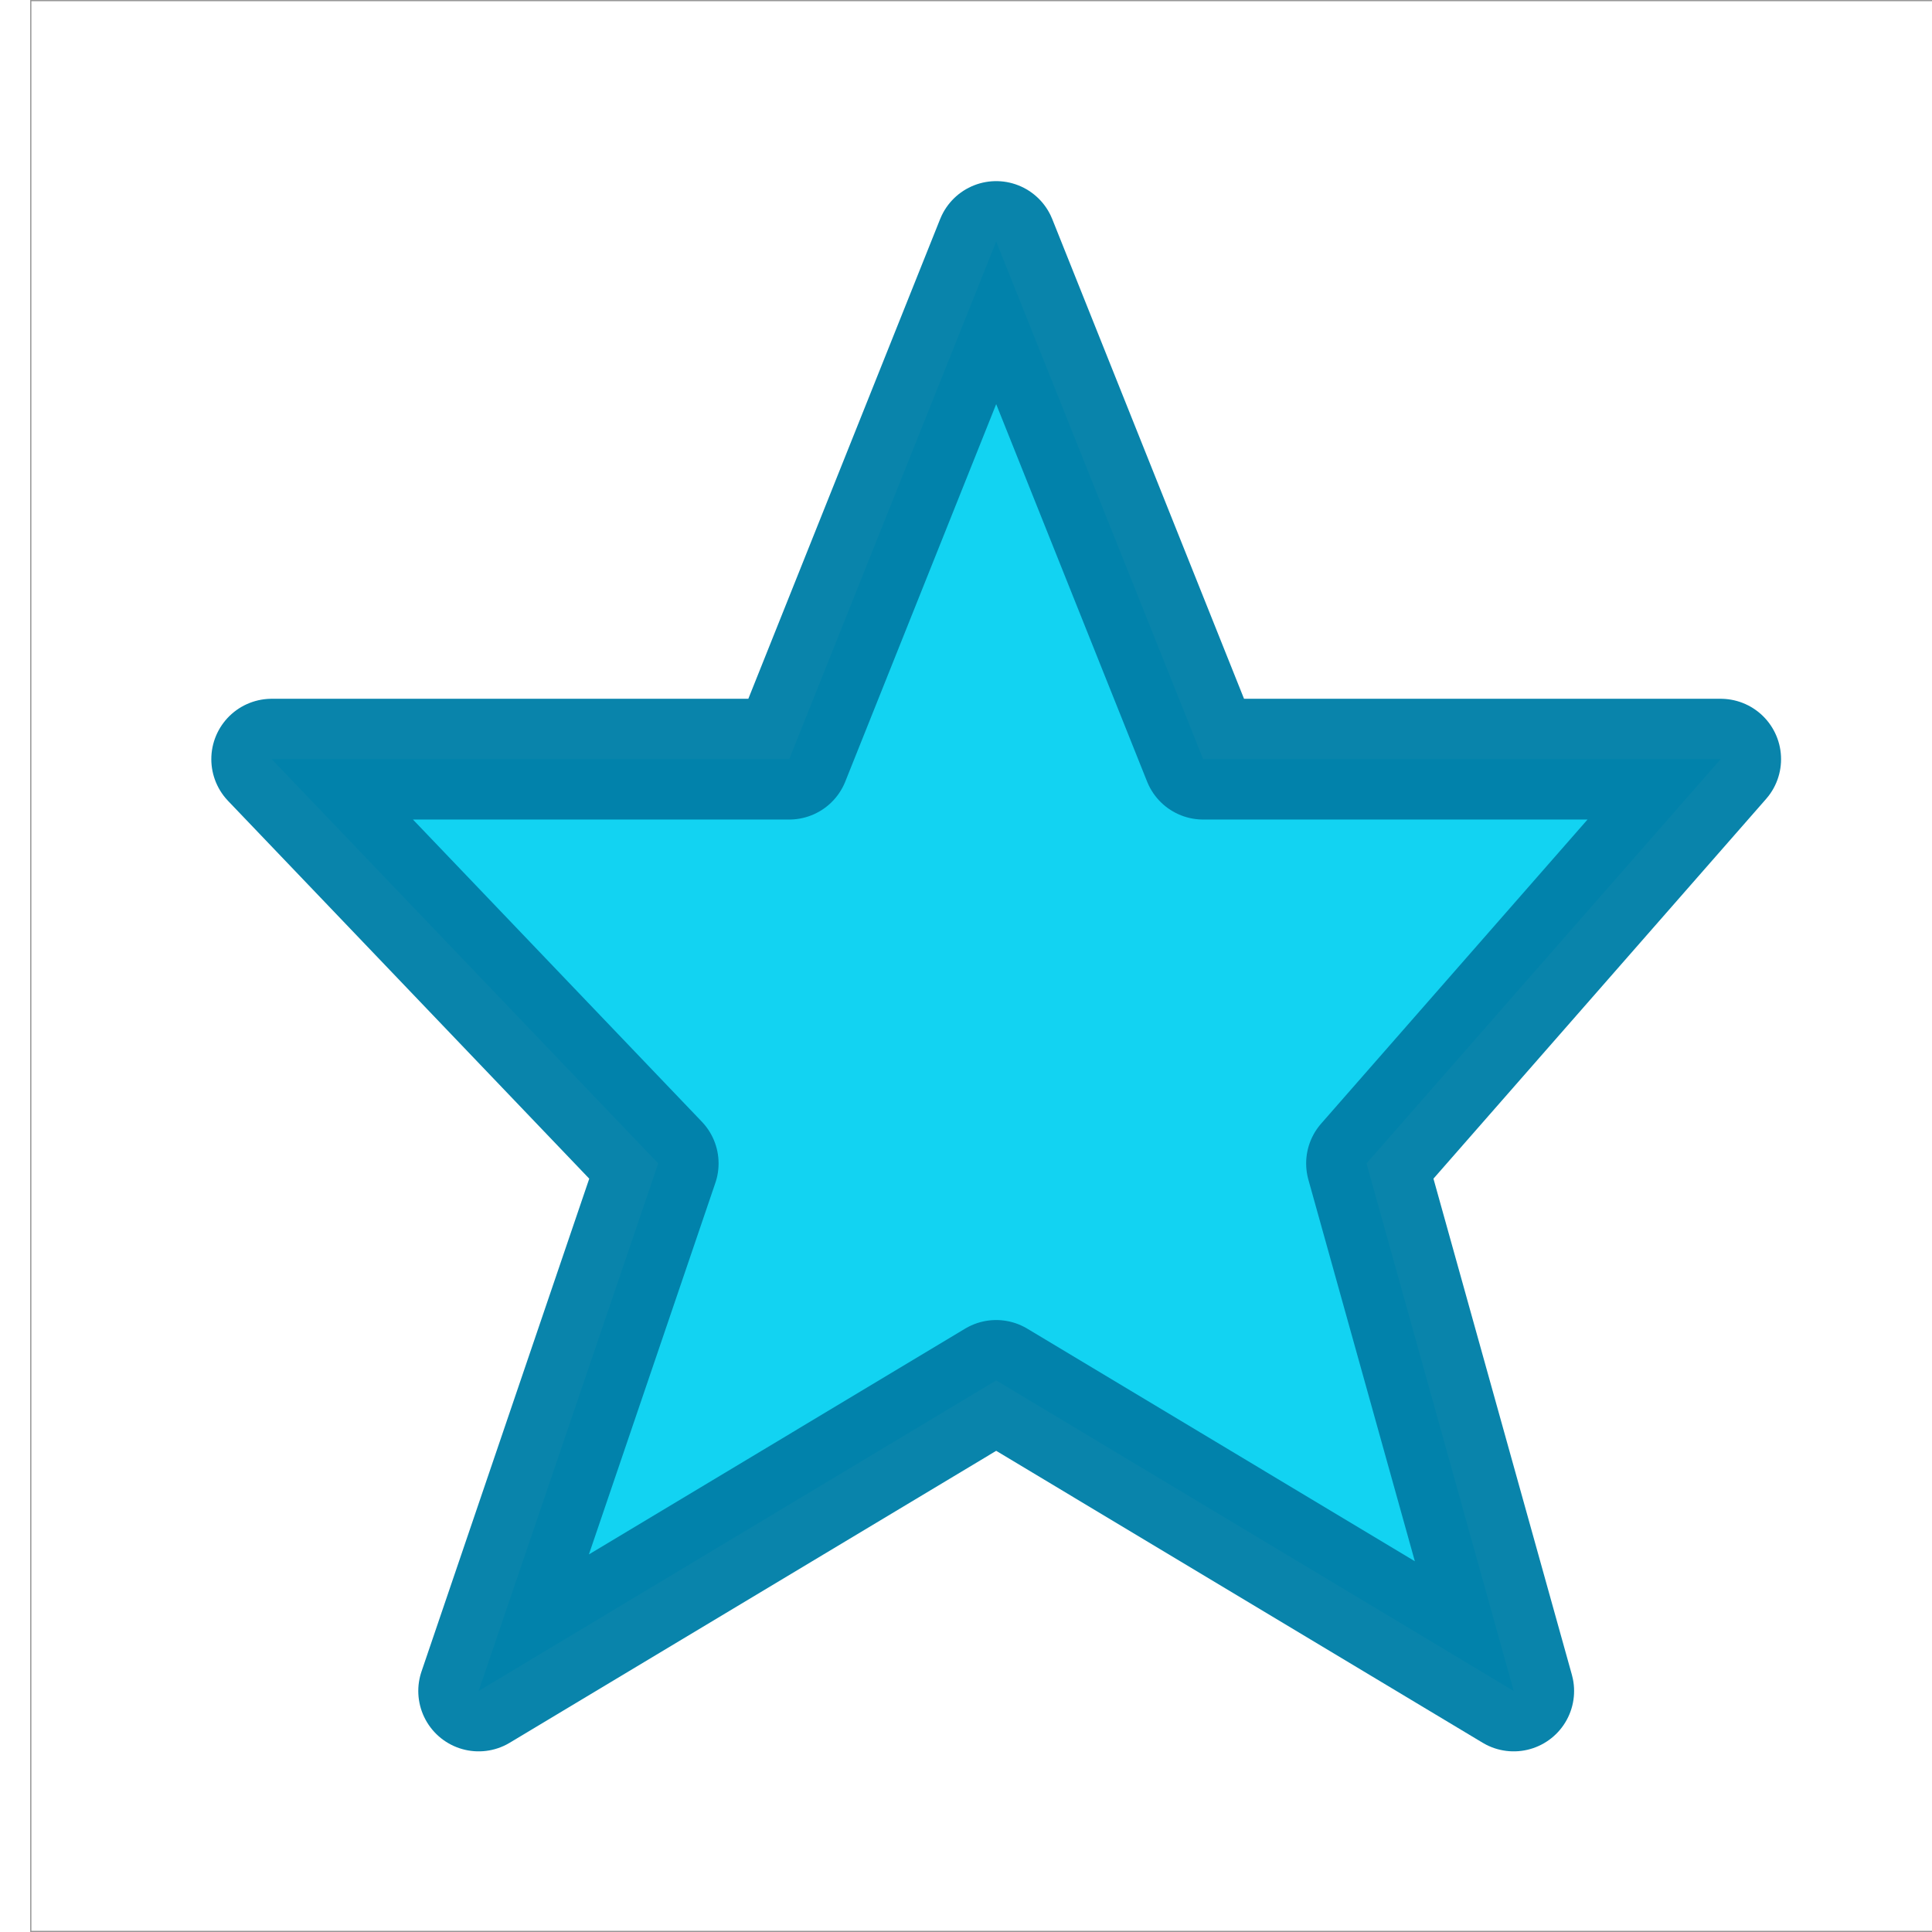 <?xml version="1.0" encoding="UTF-8"?>
<svg width="16px" height="16px" viewBox="0 0 16 16" version="1.1" xmlns="http://www.w3.org/2000/svg" xmlns:xlink="http://www.w3.org/1999/xlink">
    <!-- Generator: Sketch 46.2 (44496) - http://www.bohemiancoding.com/sketch -->
    <title>LocSavedHover@1x</title>
    <desc>Created with Sketch.</desc>
    <defs></defs>
    <g id="Assets" stroke="none" stroke-width="1" fill="none" fill-rule="evenodd">
        <g id="Assets-Where-Section" transform="translate(-689, -110)">
            <g id="LocSavedHover" transform="translate(689.25, 110)">
                <polygon id="Stroke-40" stroke="#0180A8" fill="#0AD1F2" opacity="0.963" stroke-linecap="round" stroke-linejoin="round" points="8 2 9.714 6.287 14 6.287 11.067 9.635 12.286 14.004 8 11.432 3.714 14.004 5.201 9.635 2 6.287 6.286 6.287"></polygon>
                <rect id="bounds" stroke="#979797" stroke-width="0.01" x="0.005" y="0.005" width="15.99" height="15.99"></rect>
            </g>
        </g>
    </g>
</svg>